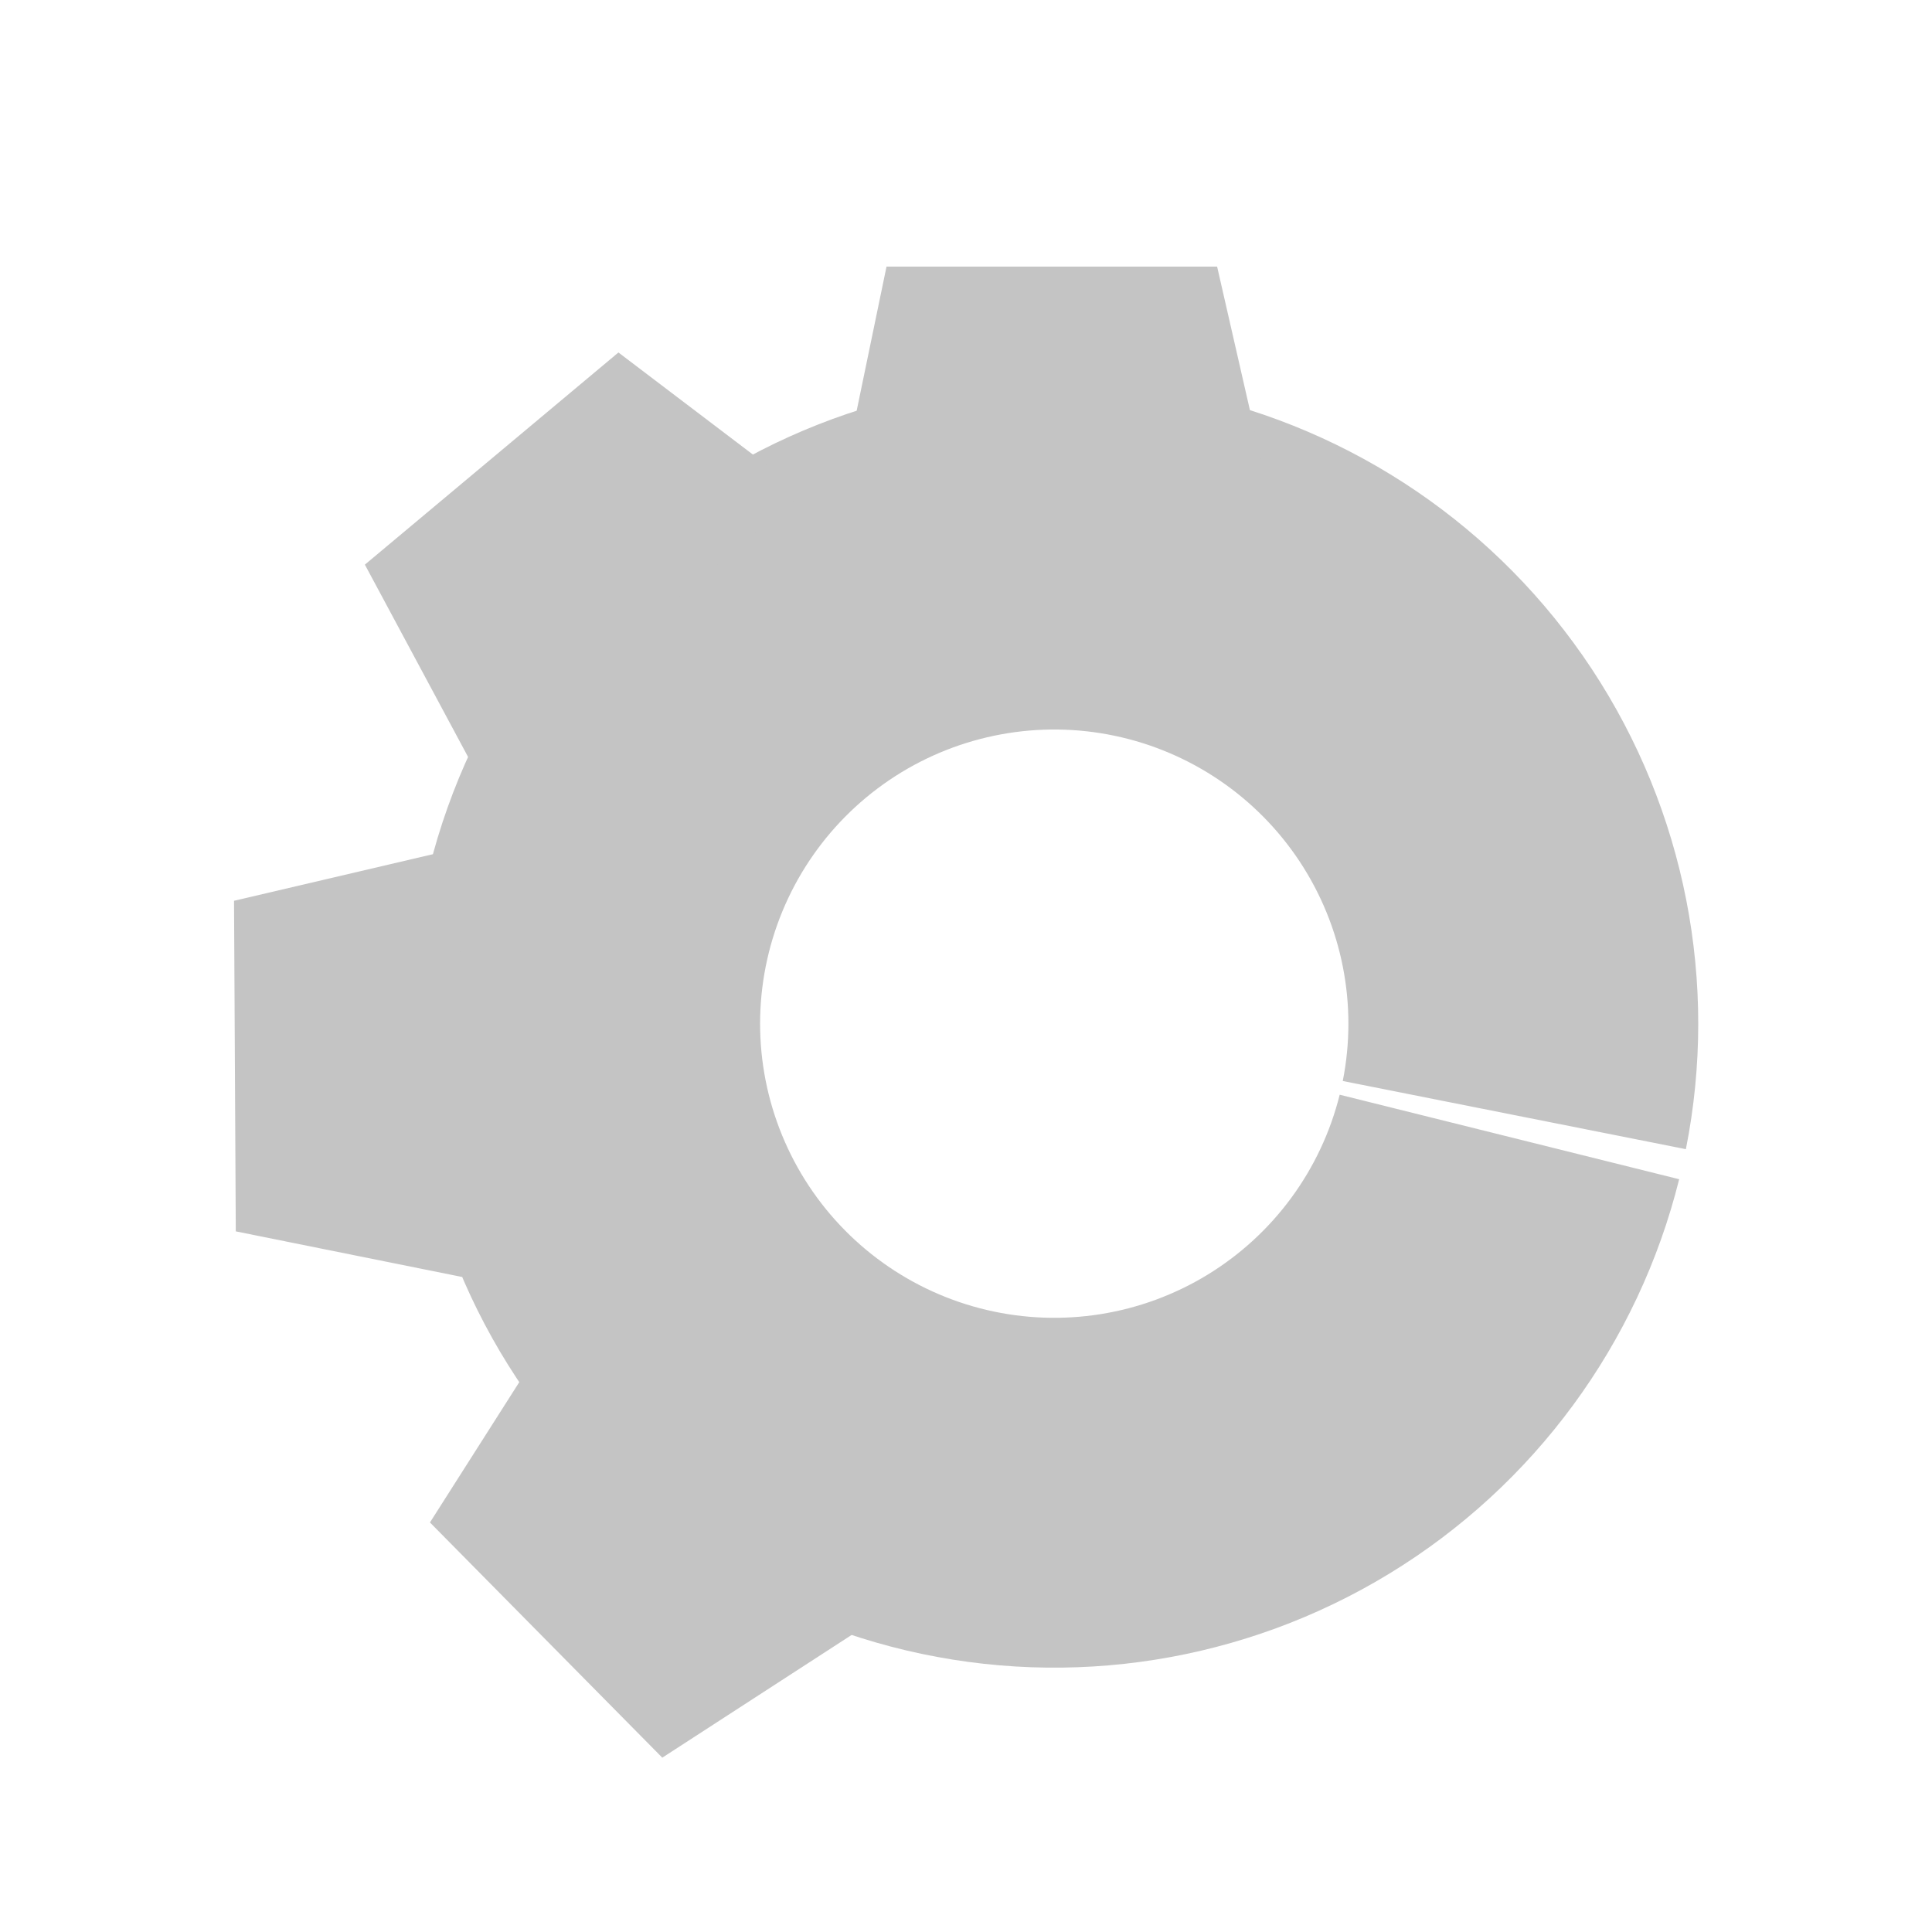 <svg width="90" height="90" viewBox="0 0 90 90" fill="none" xmlns="http://www.w3.org/2000/svg">
<g id="Cog">
<g id="Group 1">
<path id="Ellipse 1" d="M78.535 53.533C80.074 45.791 78.499 37.753 74.151 31.164C69.803 24.575 63.033 19.965 55.309 18.334C47.585 16.702 39.53 18.181 32.889 22.45C26.248 26.719 21.558 33.433 19.834 41.137C18.111 48.841 19.494 56.914 23.683 63.605C27.872 70.296 34.529 75.067 42.212 76.882C49.895 78.698 57.984 77.411 64.725 73.303C71.466 69.194 76.315 62.594 78.222 54.933L62.408 50.996C61.537 54.495 59.322 57.51 56.243 59.387C53.164 61.264 49.469 61.851 45.96 61.022C42.451 60.193 39.41 58.014 37.496 54.957C35.583 51.901 34.951 48.214 35.739 44.695C36.526 41.176 38.668 38.109 41.701 36.159C44.735 34.21 48.414 33.534 51.942 34.279C55.47 35.024 58.562 37.13 60.548 40.139C62.534 43.149 63.254 46.82 62.551 50.357L78.535 53.533Z" fill="#C4C4C4"/>
<path id="Rectangle 1" d="M41.297 12.42L56.698 12.42L59.105 22.952H39.116L41.297 12.42Z" fill="#C4C4C4"/>
<path id="Rectangle 2" d="M16.997 26.303L28.809 16.42L37.414 22.952L22.083 35.78L16.997 26.303Z" fill="#C4C4C4"/>
<path id="Rectangle 4" d="M30.852 81.879L20.029 70.922L25.83 61.808L39.877 76.029L30.852 81.879Z" fill="#C4C4C4"/>
<path id="Rectangle 5" d="M10.984 57.362L10.902 41.962L21.421 39.498L21.527 59.487L10.984 57.362Z" fill="#C4C4C4"/>
</g>
</g>
</svg>
